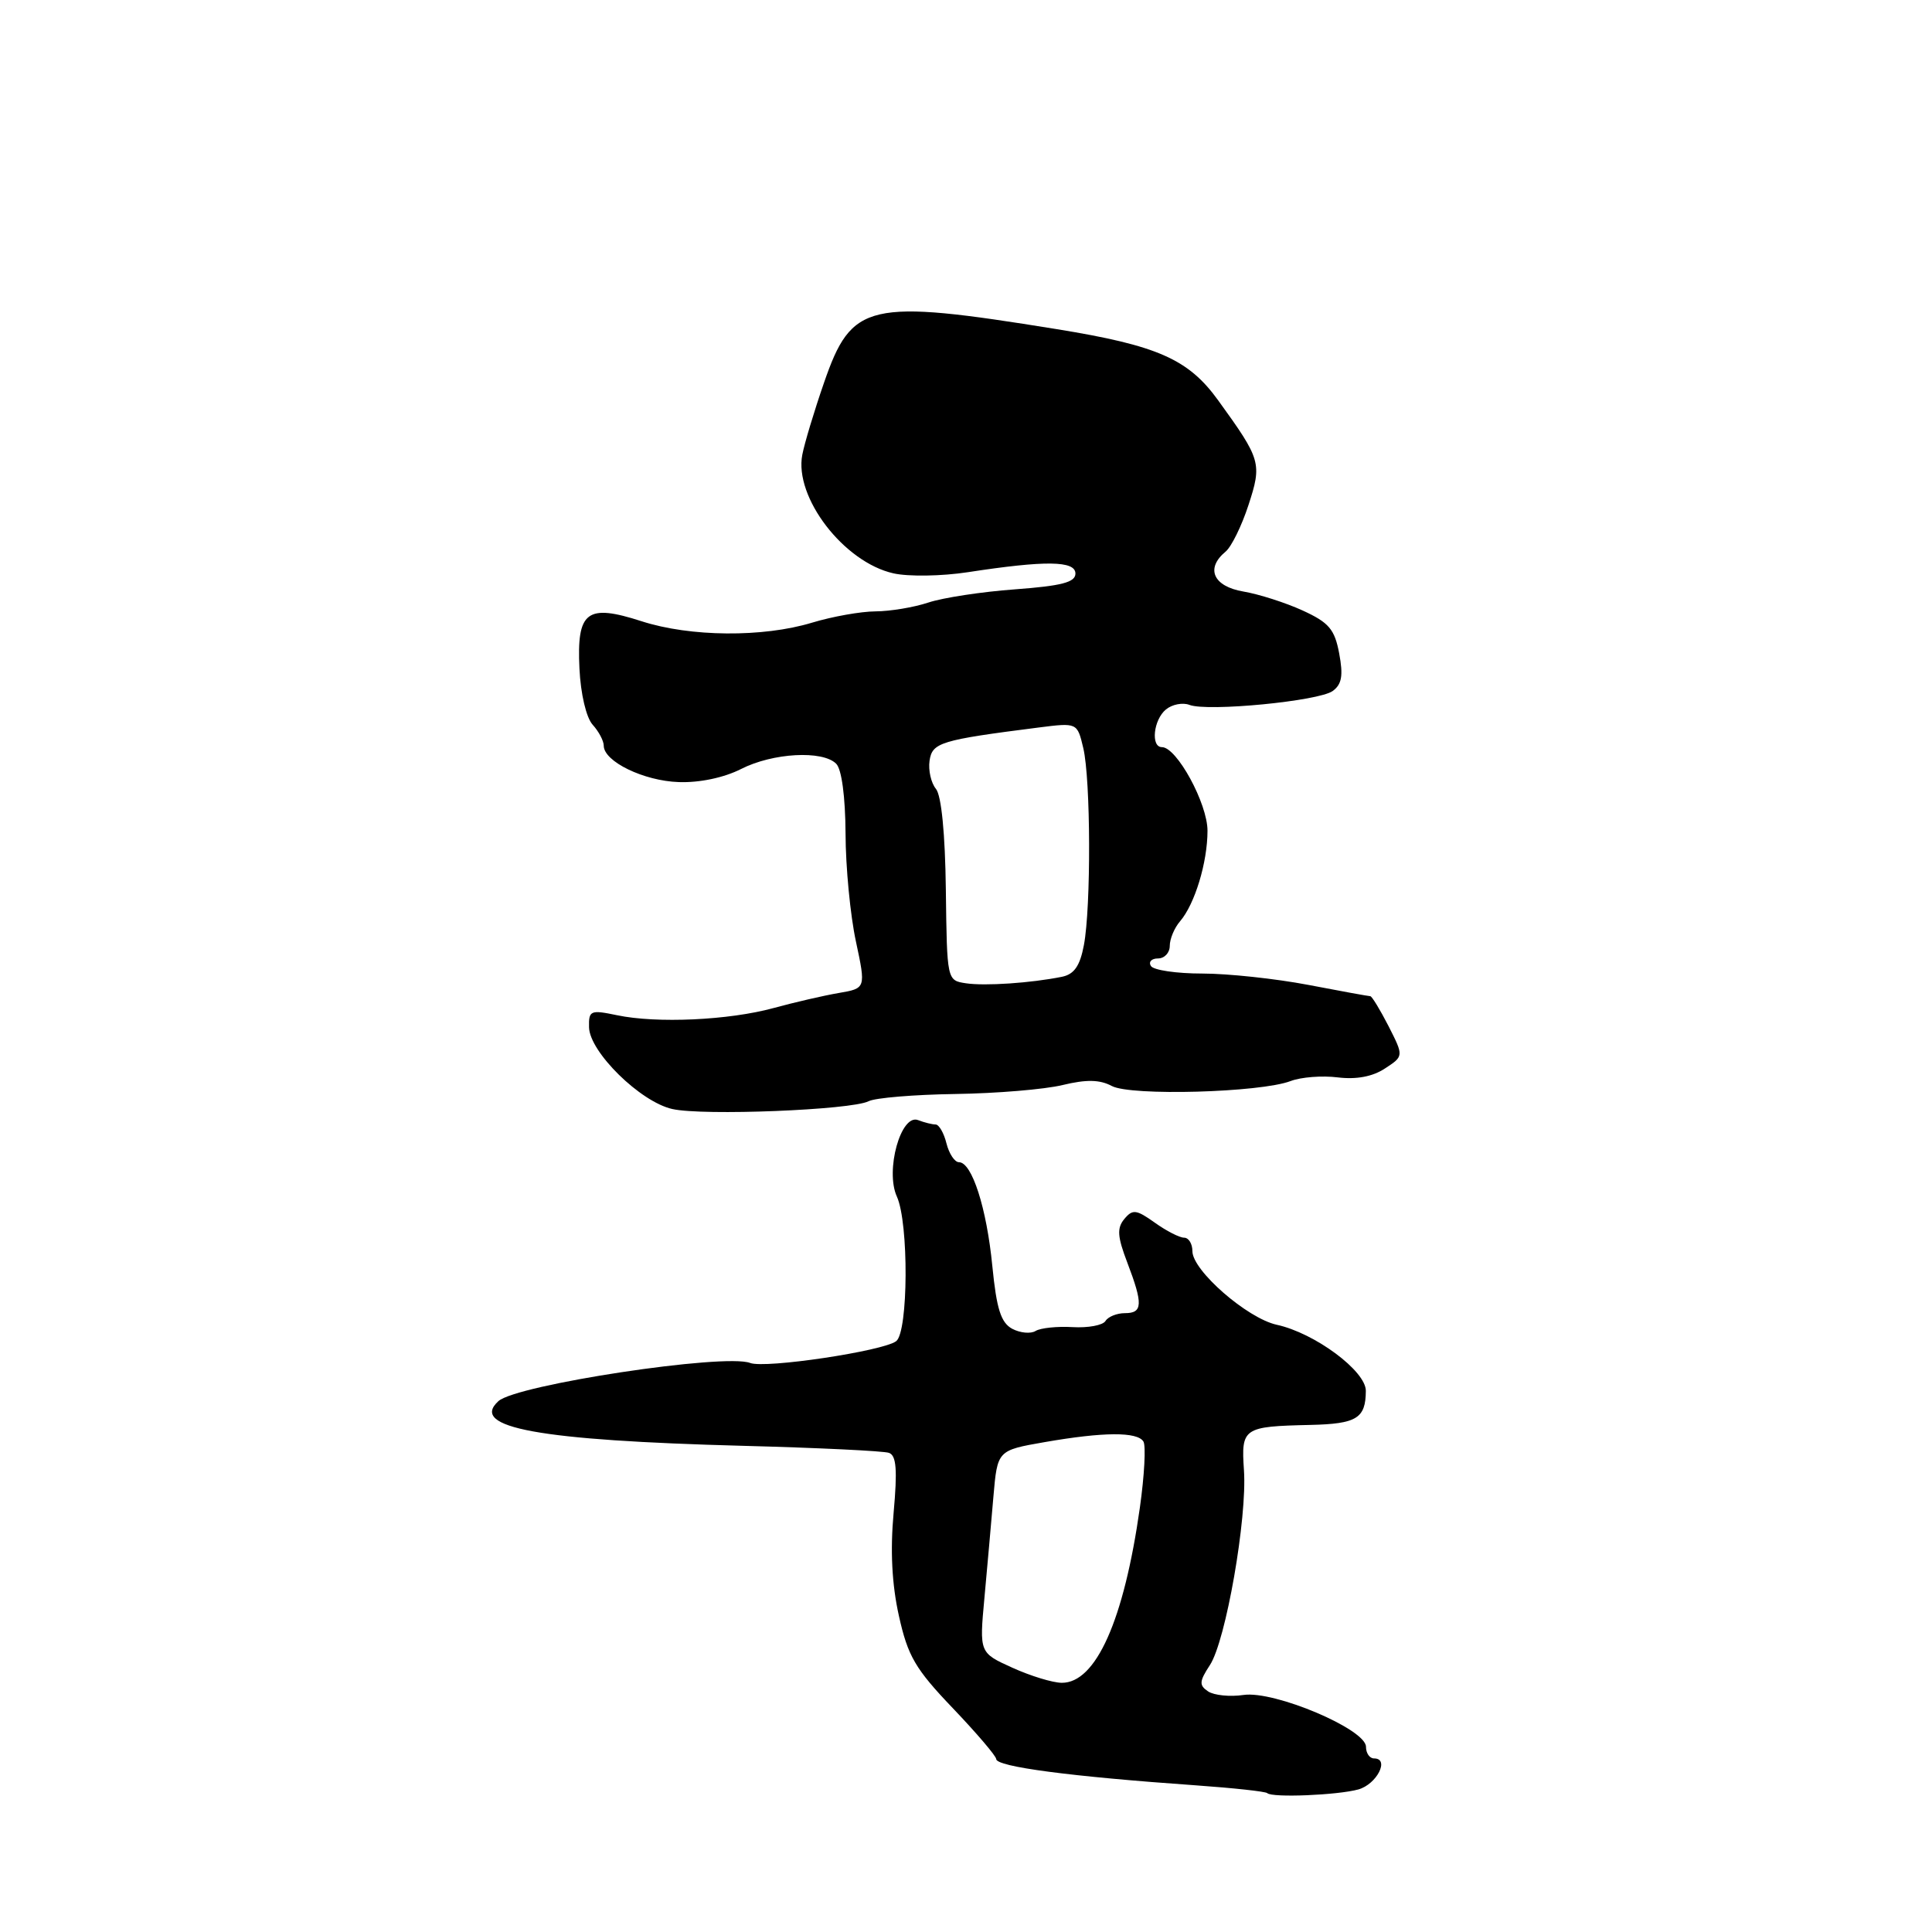 <?xml version="1.0" encoding="UTF-8" standalone="no"?>
<!DOCTYPE svg PUBLIC "-//W3C//DTD SVG 1.1//EN" "http://www.w3.org/Graphics/SVG/1.1/DTD/svg11.dtd" >
<svg xmlns="http://www.w3.org/2000/svg" xmlns:xlink="http://www.w3.org/1999/xlink" version="1.1" viewBox="0 0 256 256">
 <g >
 <path fill="currentColor"
d=" M 179.99 237.11 C 182.44 236.42 184.18 233.00 182.07 233.00 C 181.48 233.00 181.00 232.31 181.00 231.46 C 181.00 229.13 168.87 224.00 164.78 224.59 C 162.98 224.86 160.86 224.64 160.08 224.12 C 158.87 223.31 158.90 222.80 160.32 220.63 C 162.43 217.41 165.27 201.15 164.83 194.81 C 164.45 189.20 164.72 189.01 173.63 188.81 C 179.77 188.67 180.96 187.94 180.98 184.30 C 181.00 181.67 174.21 176.63 169.18 175.54 C 165.26 174.68 158.00 168.35 158.00 165.79 C 158.00 164.81 157.51 164.00 156.90 164.00 C 156.30 164.00 154.55 163.11 153.02 162.01 C 150.56 160.26 150.08 160.20 148.98 161.52 C 147.98 162.73 148.06 163.86 149.37 167.29 C 151.48 172.82 151.42 174.00 149.06 174.00 C 147.99 174.00 146.83 174.47 146.48 175.04 C 146.13 175.61 144.17 175.97 142.12 175.85 C 140.08 175.73 137.87 175.96 137.22 176.36 C 136.57 176.76 135.18 176.63 134.12 176.07 C 132.63 175.26 132.05 173.45 131.49 167.77 C 130.74 160.08 128.79 154.00 127.07 154.00 C 126.50 154.00 125.76 152.88 125.41 151.50 C 125.07 150.12 124.42 149.00 123.97 149.00 C 123.53 149.00 122.48 148.74 121.65 148.42 C 119.37 147.54 117.27 155.11 118.84 158.55 C 120.43 162.05 120.36 176.48 118.75 177.71 C 117.01 179.03 101.40 181.37 99.40 180.60 C 96.02 179.30 68.43 183.48 66.04 185.66 C 62.17 189.18 71.36 190.86 98.50 191.58 C 108.40 191.84 117.08 192.26 117.79 192.51 C 118.78 192.86 118.92 194.75 118.41 200.44 C 117.95 205.46 118.18 209.95 119.11 214.11 C 120.29 219.44 121.27 221.13 126.24 226.33 C 129.41 229.65 132.00 232.69 132.00 233.08 C 132.00 234.10 141.82 235.40 158.50 236.57 C 163.45 236.92 167.69 237.38 167.92 237.60 C 168.57 238.23 177.23 237.87 179.99 237.11 Z  M 115.09 145.92 C 115.96 145.47 121.13 145.04 126.59 144.96 C 132.04 144.88 138.44 144.35 140.81 143.77 C 143.97 143.01 145.72 143.05 147.32 143.90 C 149.84 145.25 166.99 144.77 171.00 143.25 C 172.38 142.72 175.19 142.50 177.26 142.76 C 179.72 143.06 181.88 142.66 183.51 141.58 C 186.01 139.95 186.01 139.95 183.99 135.97 C 182.87 133.79 181.78 132.00 181.57 132.00 C 181.35 132.00 177.65 131.33 173.34 130.50 C 169.03 129.68 162.71 129.00 159.31 129.00 C 155.90 129.00 152.84 128.55 152.50 128.00 C 152.16 127.45 152.58 127.00 153.44 127.00 C 154.30 127.00 155.00 126.25 155.00 125.33 C 155.00 124.41 155.61 122.95 156.36 122.08 C 158.32 119.80 160.00 114.27 160.00 110.08 C 160.00 106.47 155.93 99.00 153.96 99.00 C 152.46 99.00 152.83 95.38 154.49 94.01 C 155.31 93.33 156.71 93.06 157.60 93.40 C 160.02 94.33 174.76 92.90 176.59 91.56 C 177.80 90.68 178.00 89.51 177.45 86.59 C 176.85 83.38 176.09 82.49 172.62 80.90 C 170.35 79.86 166.81 78.73 164.75 78.38 C 160.76 77.70 159.70 75.32 162.40 73.09 C 163.17 72.45 164.53 69.68 165.42 66.95 C 167.24 61.39 167.10 60.91 161.43 53.07 C 157.47 47.58 153.39 45.78 140.00 43.61 C 115.01 39.57 112.86 40.06 109.18 50.73 C 107.89 54.45 106.60 58.74 106.31 60.25 C 105.21 65.90 111.81 74.49 118.38 75.97 C 120.37 76.42 124.78 76.35 128.24 75.82 C 138.54 74.24 142.50 74.29 142.50 76.00 C 142.50 77.16 140.68 77.63 134.50 78.09 C 130.10 78.41 124.93 79.20 123.01 79.84 C 121.09 80.48 117.94 81.00 116.01 81.01 C 114.08 81.02 110.29 81.69 107.59 82.51 C 101.10 84.48 91.46 84.40 85.02 82.32 C 77.75 79.97 76.41 80.99 76.78 88.59 C 76.94 91.95 77.68 95.09 78.53 96.03 C 79.34 96.92 80.00 98.17 80.00 98.81 C 80.00 100.90 85.31 103.48 89.94 103.63 C 92.71 103.73 95.95 103.04 98.21 101.89 C 102.40 99.76 108.99 99.39 110.80 101.20 C 111.53 101.93 112.01 105.57 112.04 110.45 C 112.05 114.88 112.67 121.30 113.41 124.73 C 114.74 130.96 114.74 130.96 111.12 131.58 C 109.13 131.92 105.25 132.82 102.50 133.57 C 96.59 135.19 87.01 135.63 81.75 134.52 C 78.24 133.79 78.00 133.89 78.05 136.12 C 78.12 139.39 84.84 146.00 89.08 146.95 C 93.13 147.87 112.81 147.08 115.09 145.92 Z  M 134.14 220.98 C 129.77 219.00 129.77 219.00 130.44 211.75 C 130.81 207.76 131.34 201.73 131.63 198.34 C 132.16 192.18 132.16 192.18 138.41 191.09 C 146.22 189.73 150.70 189.70 151.51 191.01 C 151.85 191.57 151.64 195.51 151.04 199.76 C 148.93 214.70 145.21 223.02 140.68 222.98 C 139.48 222.97 136.54 222.07 134.14 220.98 Z  M 127.99 130.29 C 125.48 129.91 125.48 129.91 125.33 117.92 C 125.24 110.46 124.74 105.39 124.01 104.52 C 123.37 103.74 122.99 102.07 123.17 100.81 C 123.52 98.39 124.59 98.06 137.62 96.40 C 142.74 95.75 142.74 95.75 143.54 99.12 C 144.53 103.29 144.58 120.17 143.62 125.24 C 143.10 128.00 142.33 129.10 140.71 129.43 C 136.60 130.26 130.51 130.67 127.99 130.29 Z "/>
</g>
</svg>